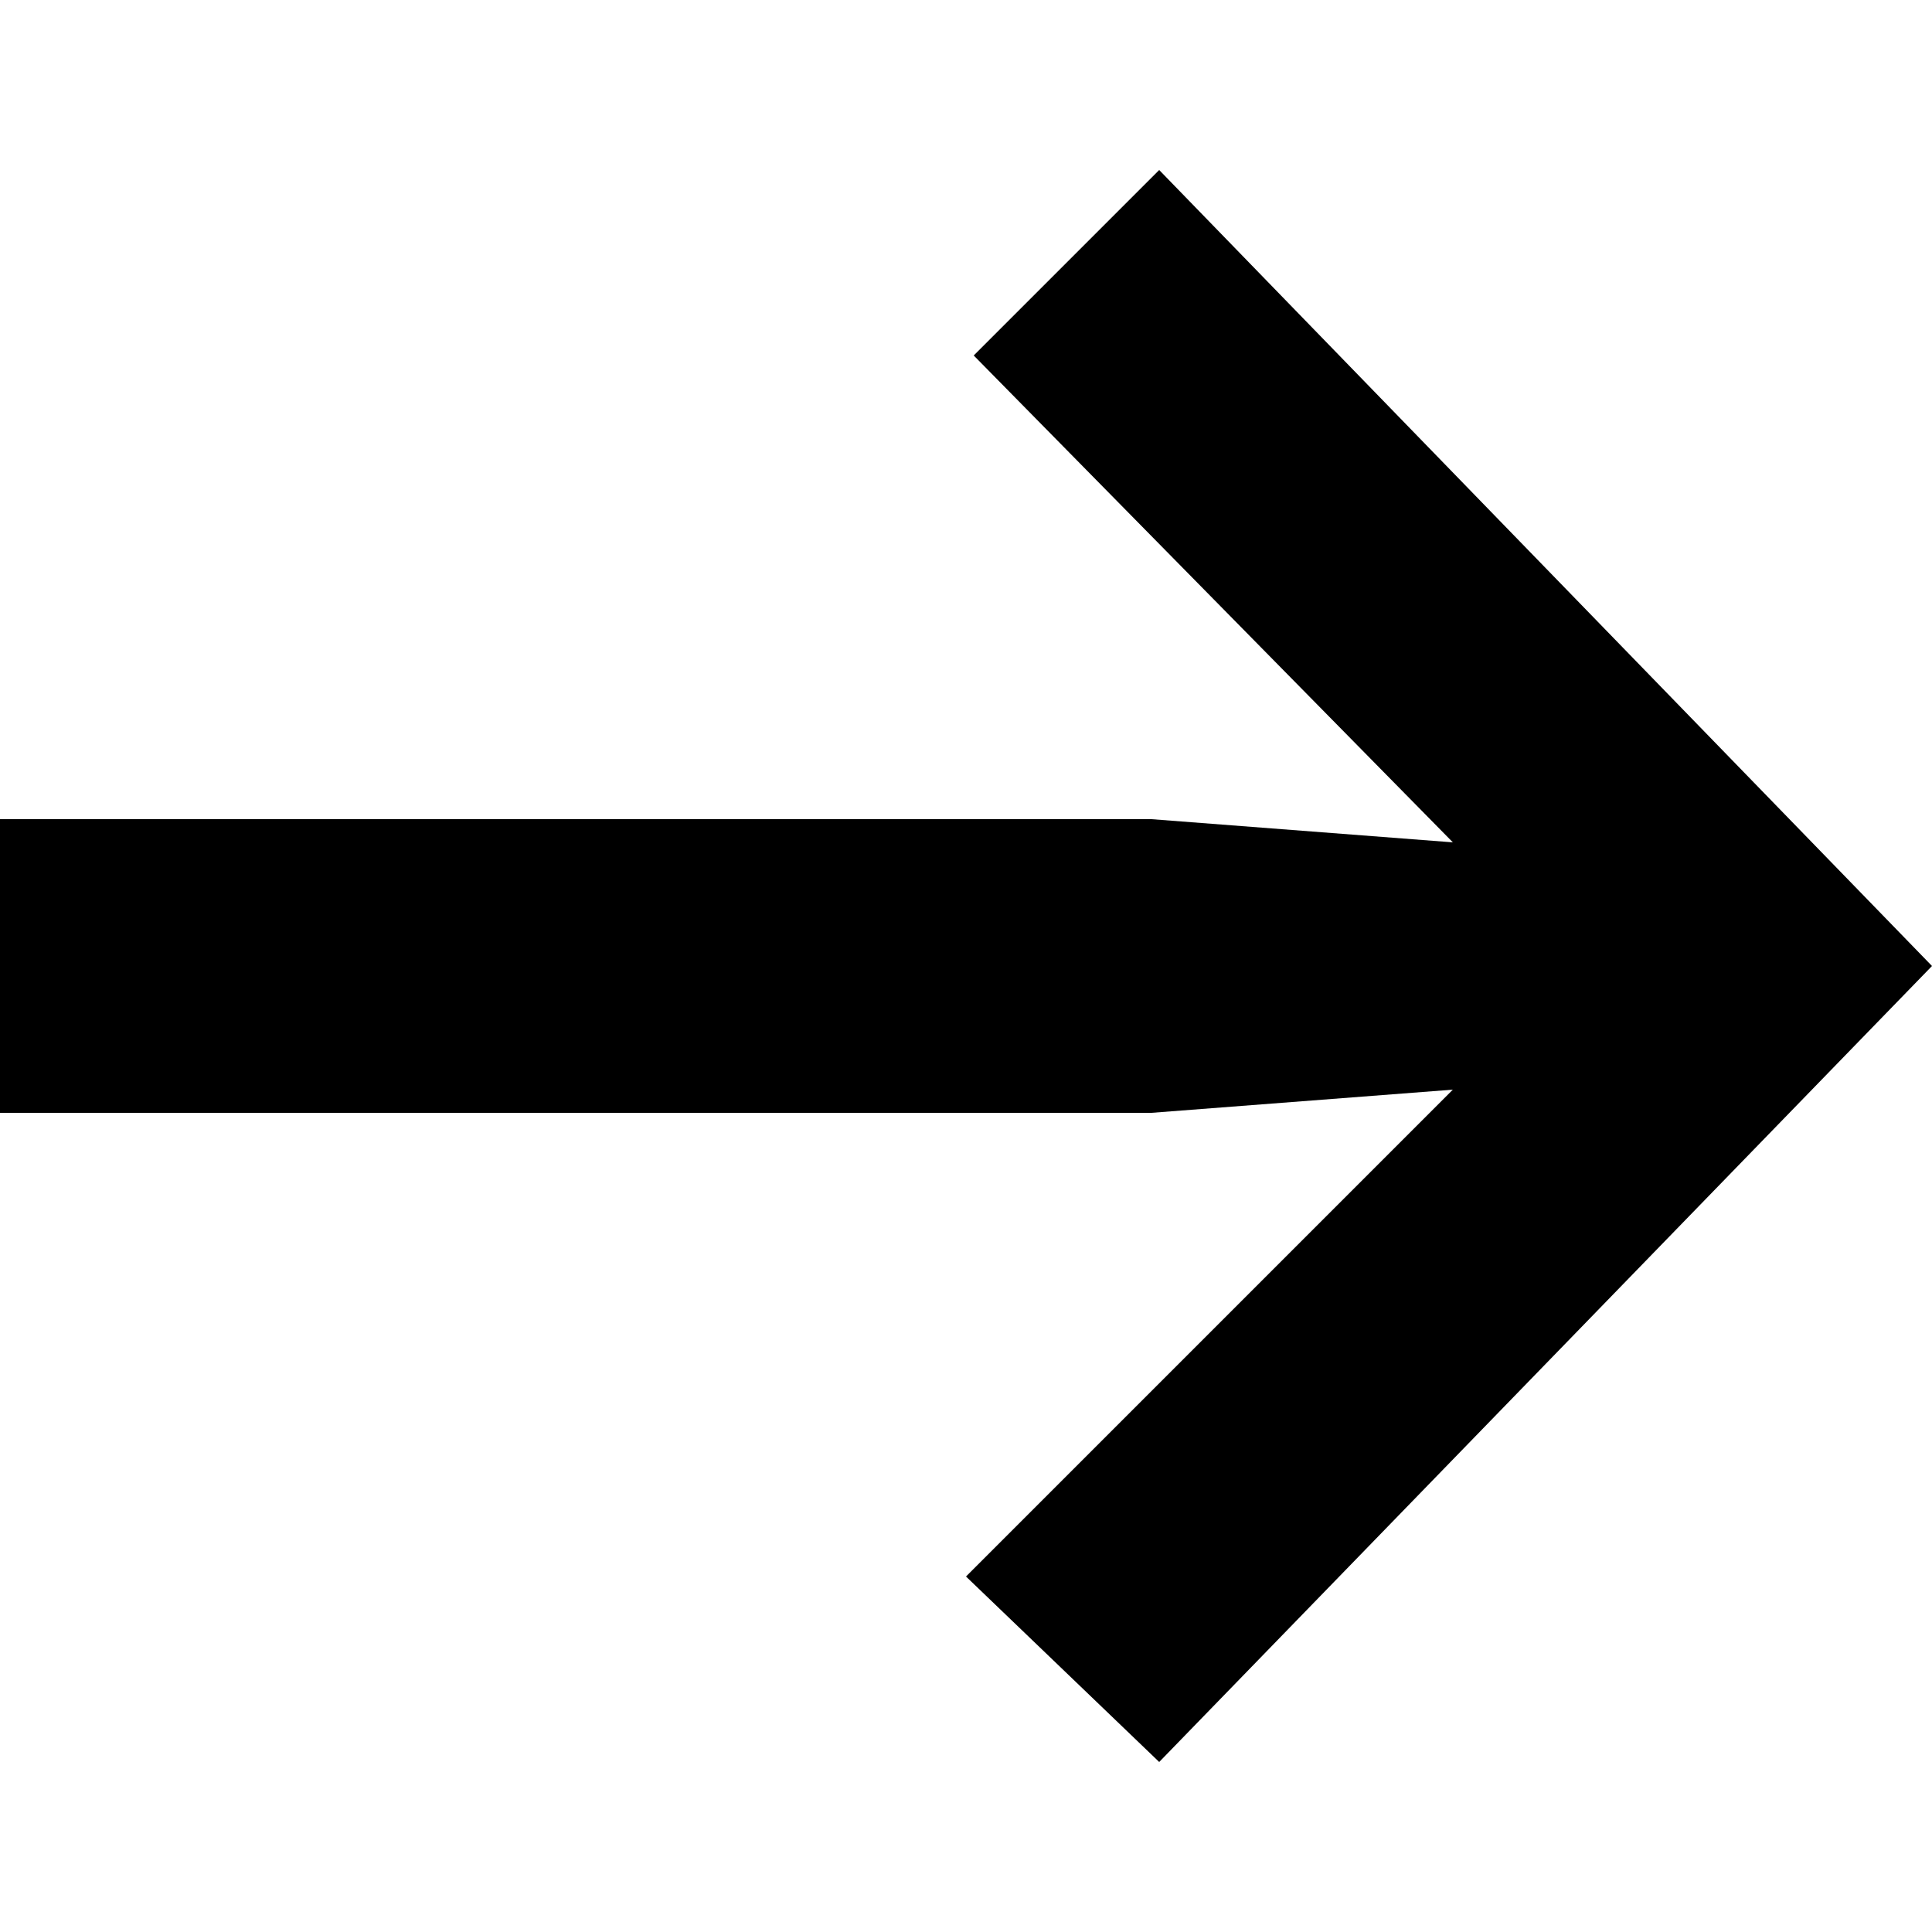 <svg version="1.1" xmlns="http://www.w3.org/2000/svg" xmlns:xlink="http://www.w3.org/1999/xlink" x="0px" y="0px"
	 viewBox="0 0 25 25" style="enable-background:new 0 0 25 25;" xml:space="preserve">
<g>
	<path d="M14.9,10.6l3.9,0.3l-6.2-6.3L15,2.2l10,10.3L15,22.8l-2.5-2.4l6.3-6.3l-3.9,0.3H0v-3.8H14.9z"/>
</g>
</svg>
